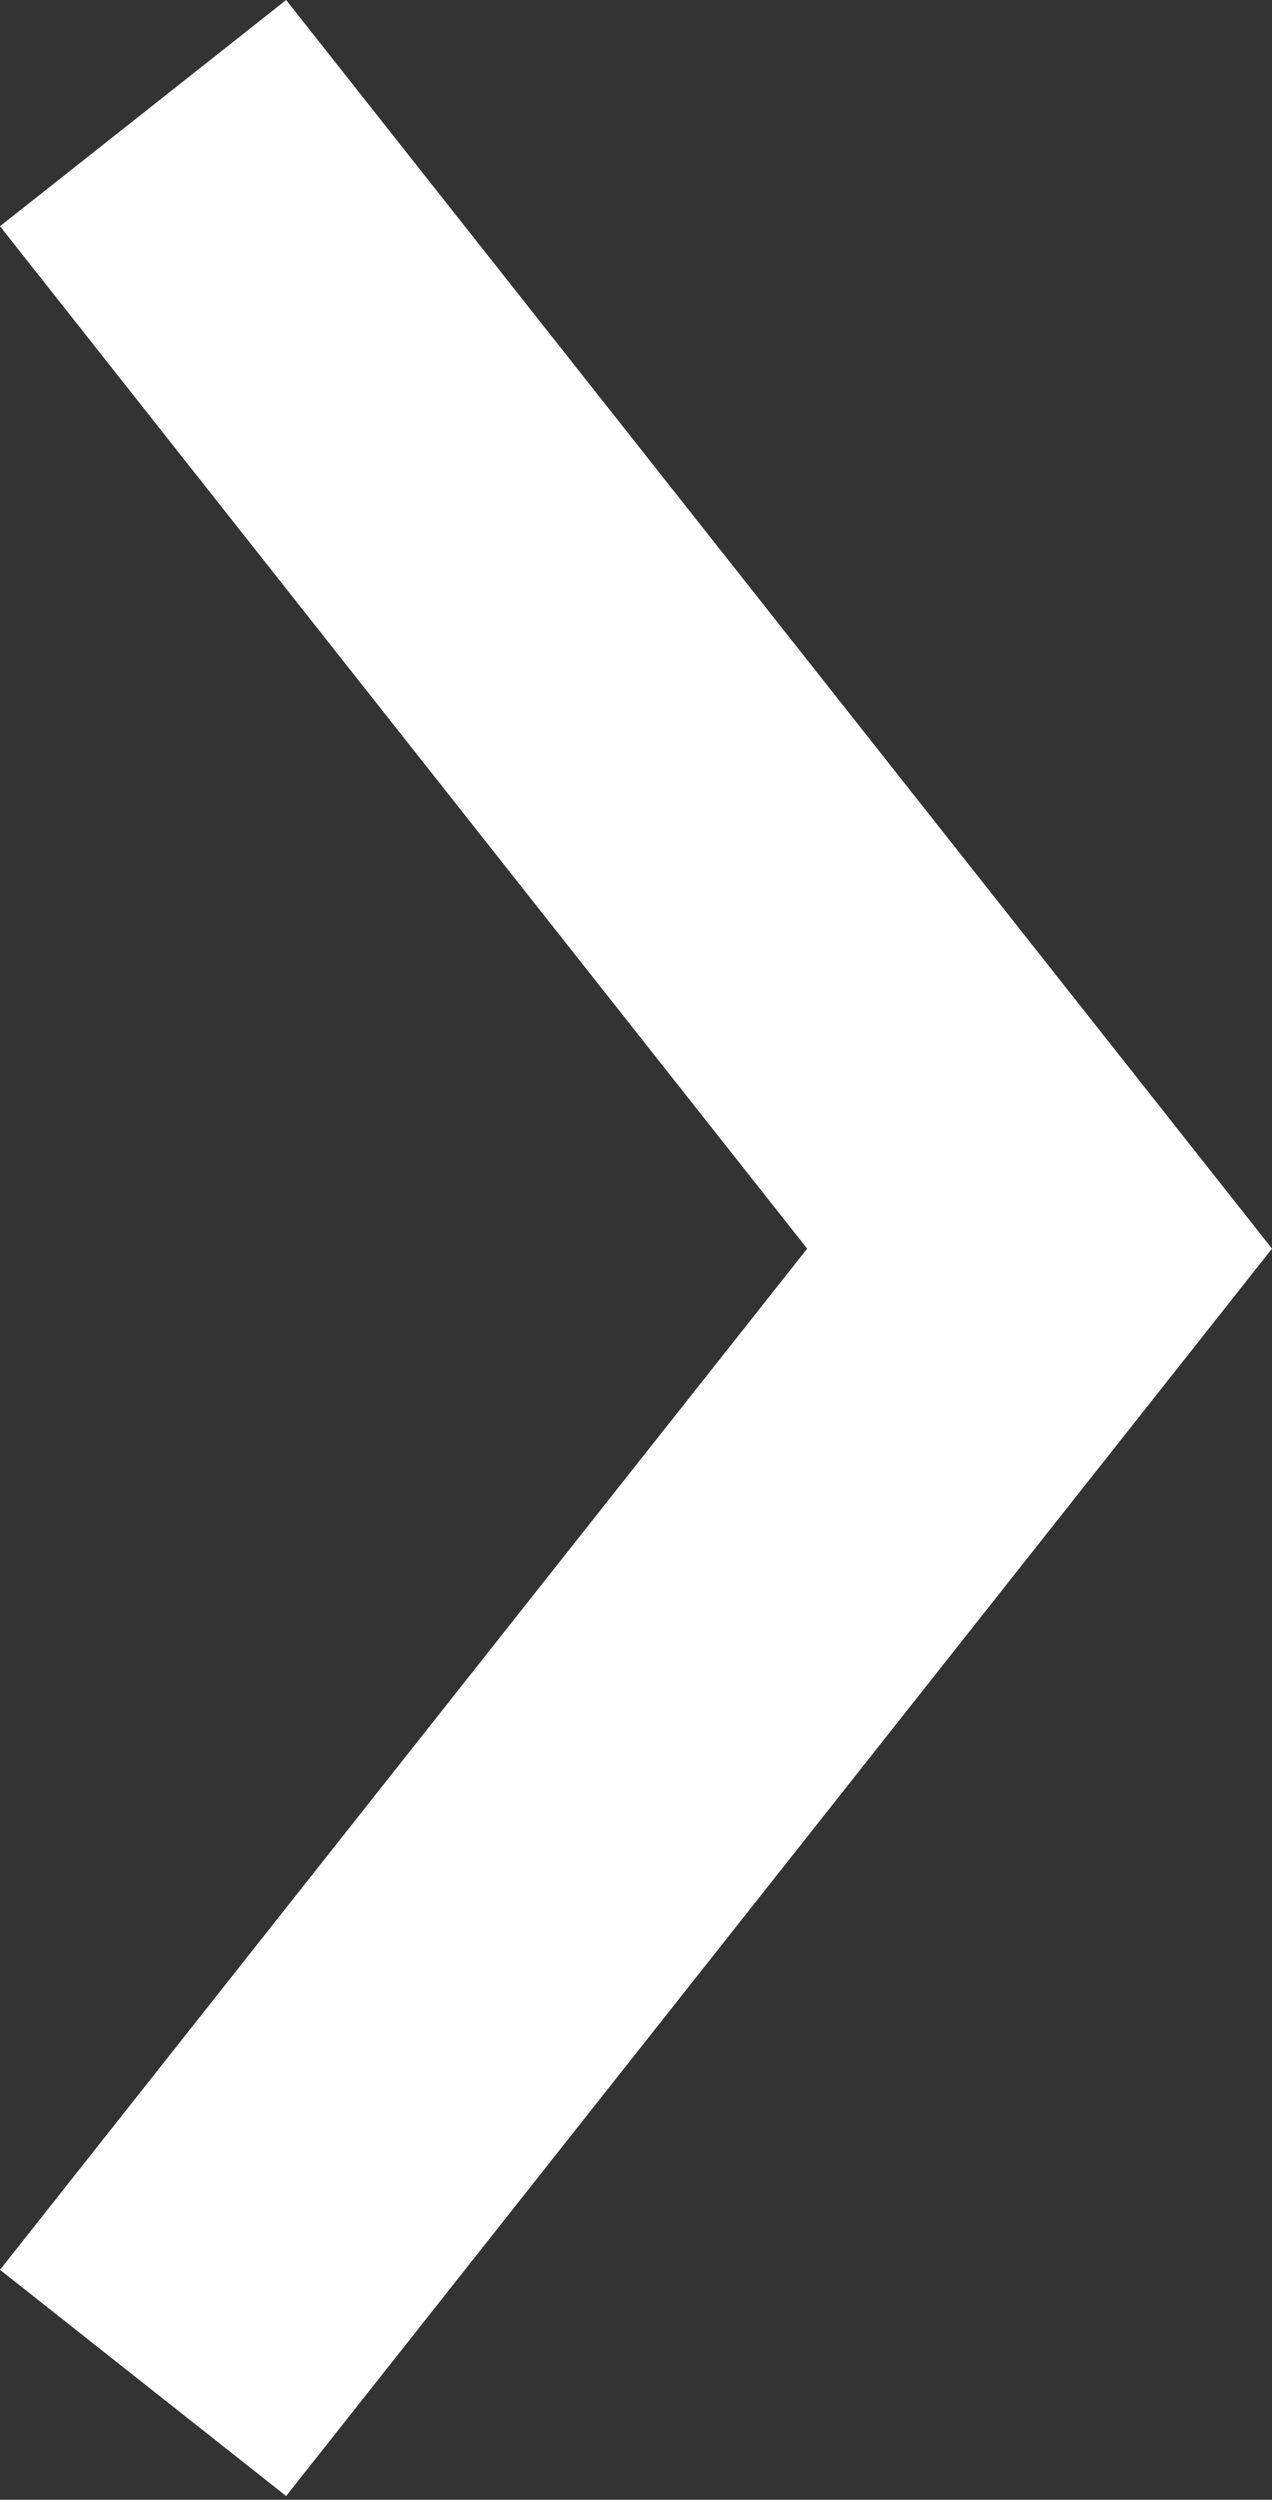 <?xml version="1.0" encoding="utf-8"?>
<!-- Generator: Adobe Illustrator 26.4.1, SVG Export Plug-In . SVG Version: 6.00 Build 0)  -->
<svg version="1.1" id="Capa_1" xmlns="http://www.w3.org/2000/svg" xmlns:xlink="http://www.w3.org/1999/xlink" x="0px" y="0px"
	 viewBox="0 0 101.8 200" style="enable-background:new 0 0 101.8 200;" xml:space="preserve">
<rect x="0" y="0" width="101.8" height="200" fill="#333333" stroke="none"/>
<style type="text/css">
	.st0{fill:#FFFFFF;}
</style>
<polygon class="st0" points="22.9,0 0,18.1 64.6,99.9 0,181.6 22.9,199.7 101.8,99.9 "/>
</svg>
